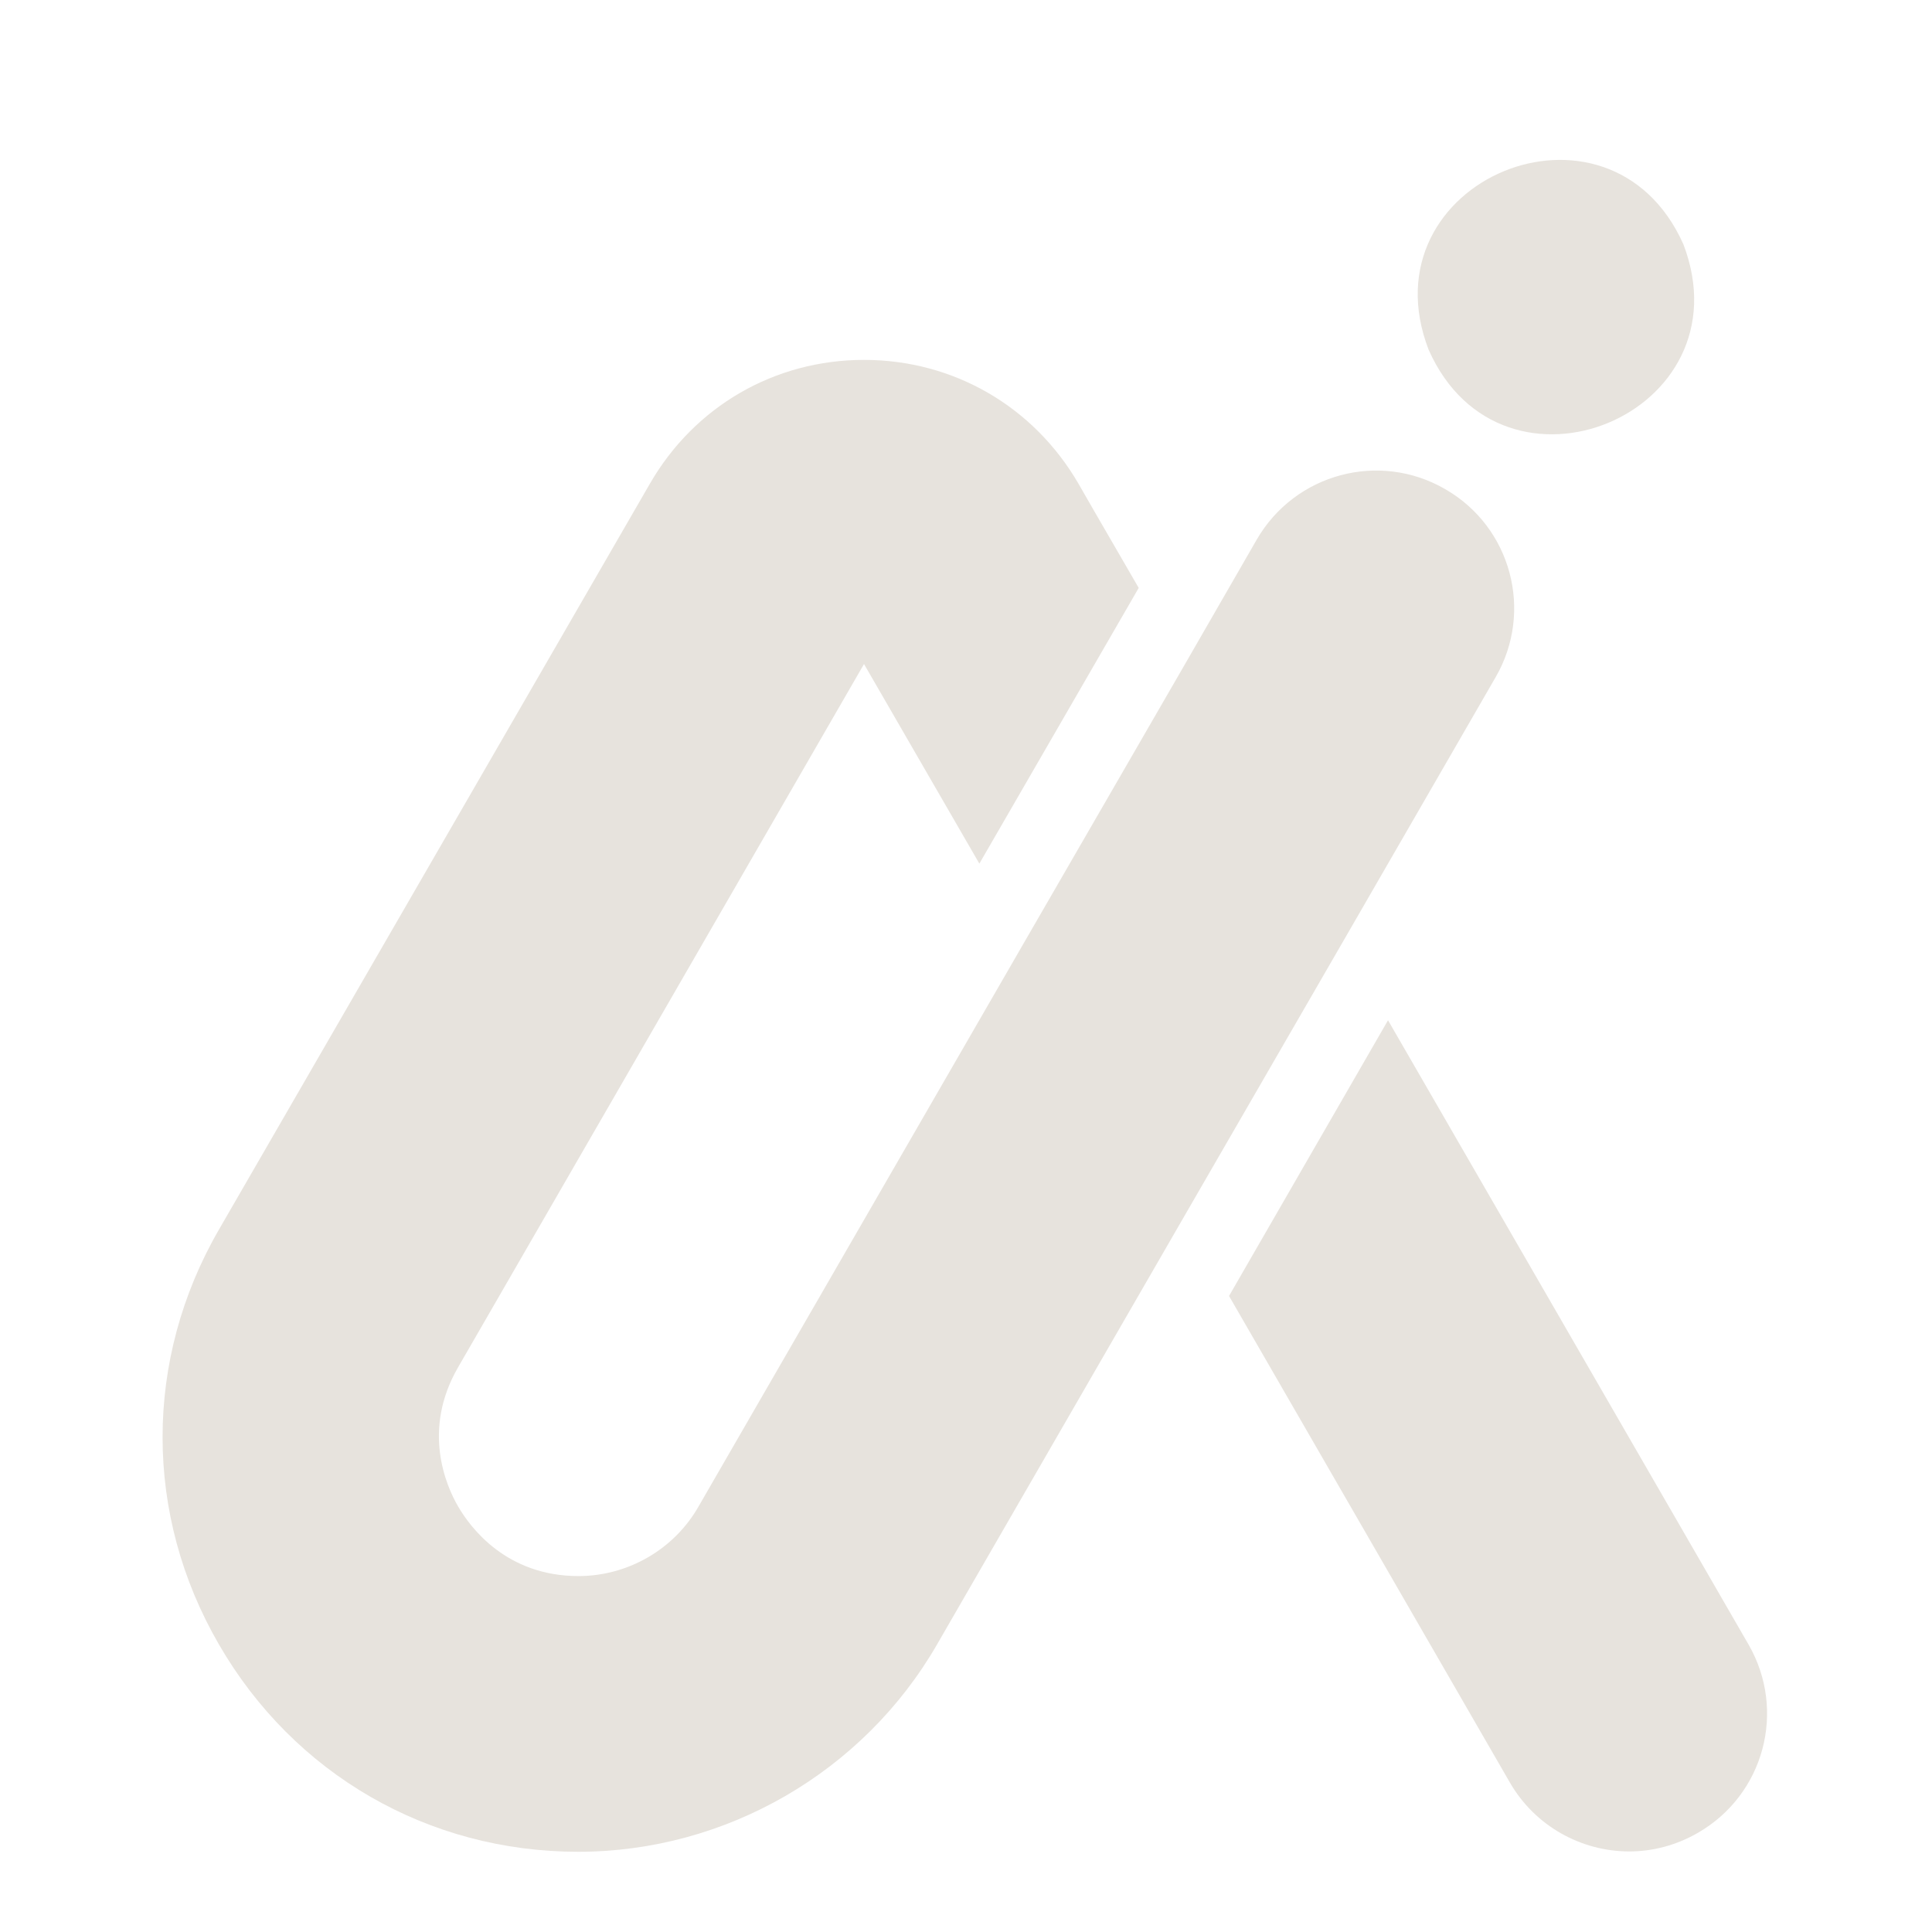 <svg xmlns="http://www.w3.org/2000/svg" xmlns:xlink="http://www.w3.org/1999/xlink" width="500" zoomAndPan="magnify" viewBox="0 0 375 375" height="500" preserveAspectRatio="xMidYMid meet" version="1.2"><defs><clipPath id="bb5be67df6"><path d="M 238 198 L 343 198 L 343 359.453 L 238 359.453 Z M 238 198 "/></clipPath><clipPath id="2d2357d490"><path d="M 31 69 L 294 69 L 294 359.453 L 31 359.453 Z M 31 69 "/></clipPath></defs><g id="1d47bf07d2"><g clip-rule="nonzero" clip-path="url(#bb5be67df6)"><path style=" stroke:none;fill-rule:nonzero;fill:#e7e3dd;fill-opacity:1;" d="M 339.414 319.242 L 269.414 198.031 L 238.555 251.547 L 293.055 345.969 C 297.98 354.504 306.977 359.363 316.234 359.363 C 320.766 359.363 325.359 358.18 329.562 355.75 C 342.434 348.332 346.766 332.047 339.414 319.242 Z M 339.414 319.242 "/></g><g clip-rule="nonzero" clip-path="url(#2d2357d490)"><path style=" stroke:none;fill-rule:nonzero;fill:#e7e3dd;fill-opacity:1;" d="M 290.297 131.449 L 260.617 182.863 L 229.691 236.379 L 181.887 319.176 C 167.574 344 140.848 359.43 112.219 359.43 C 83.133 359.43 57.062 344.391 42.488 319.176 C 27.91 294.027 27.91 263.891 42.488 238.676 L 126.141 93.891 C 134.809 78.852 150.371 69.855 167.703 69.855 C 185.039 69.855 200.602 78.852 209.336 93.891 L 212.355 99.145 L 221.023 114.113 L 190.094 167.629 L 167.703 128.887 L 88.91 265.398 C 81.883 277.547 86.547 288.316 88.91 292.387 C 91.273 296.457 98.234 305.914 112.285 305.914 C 121.871 305.914 130.867 300.727 135.598 292.387 L 198.828 182.863 L 229.754 129.348 L 243.938 104.723 C 251.359 91.918 267.707 87.52 280.512 94.941 C 293.316 102.293 297.715 118.645 290.297 131.449 Z M 290.297 131.449 "/></g><path style=" stroke:none;fill-rule:nonzero;fill:#e7e3dd;fill-opacity:1;" d="M 277.297 67.887 C 291.609 100.129 339.348 80.363 326.738 47.402 C 312.359 15.227 264.621 34.992 277.297 67.887 Z M 277.297 67.887 "/></g></svg>